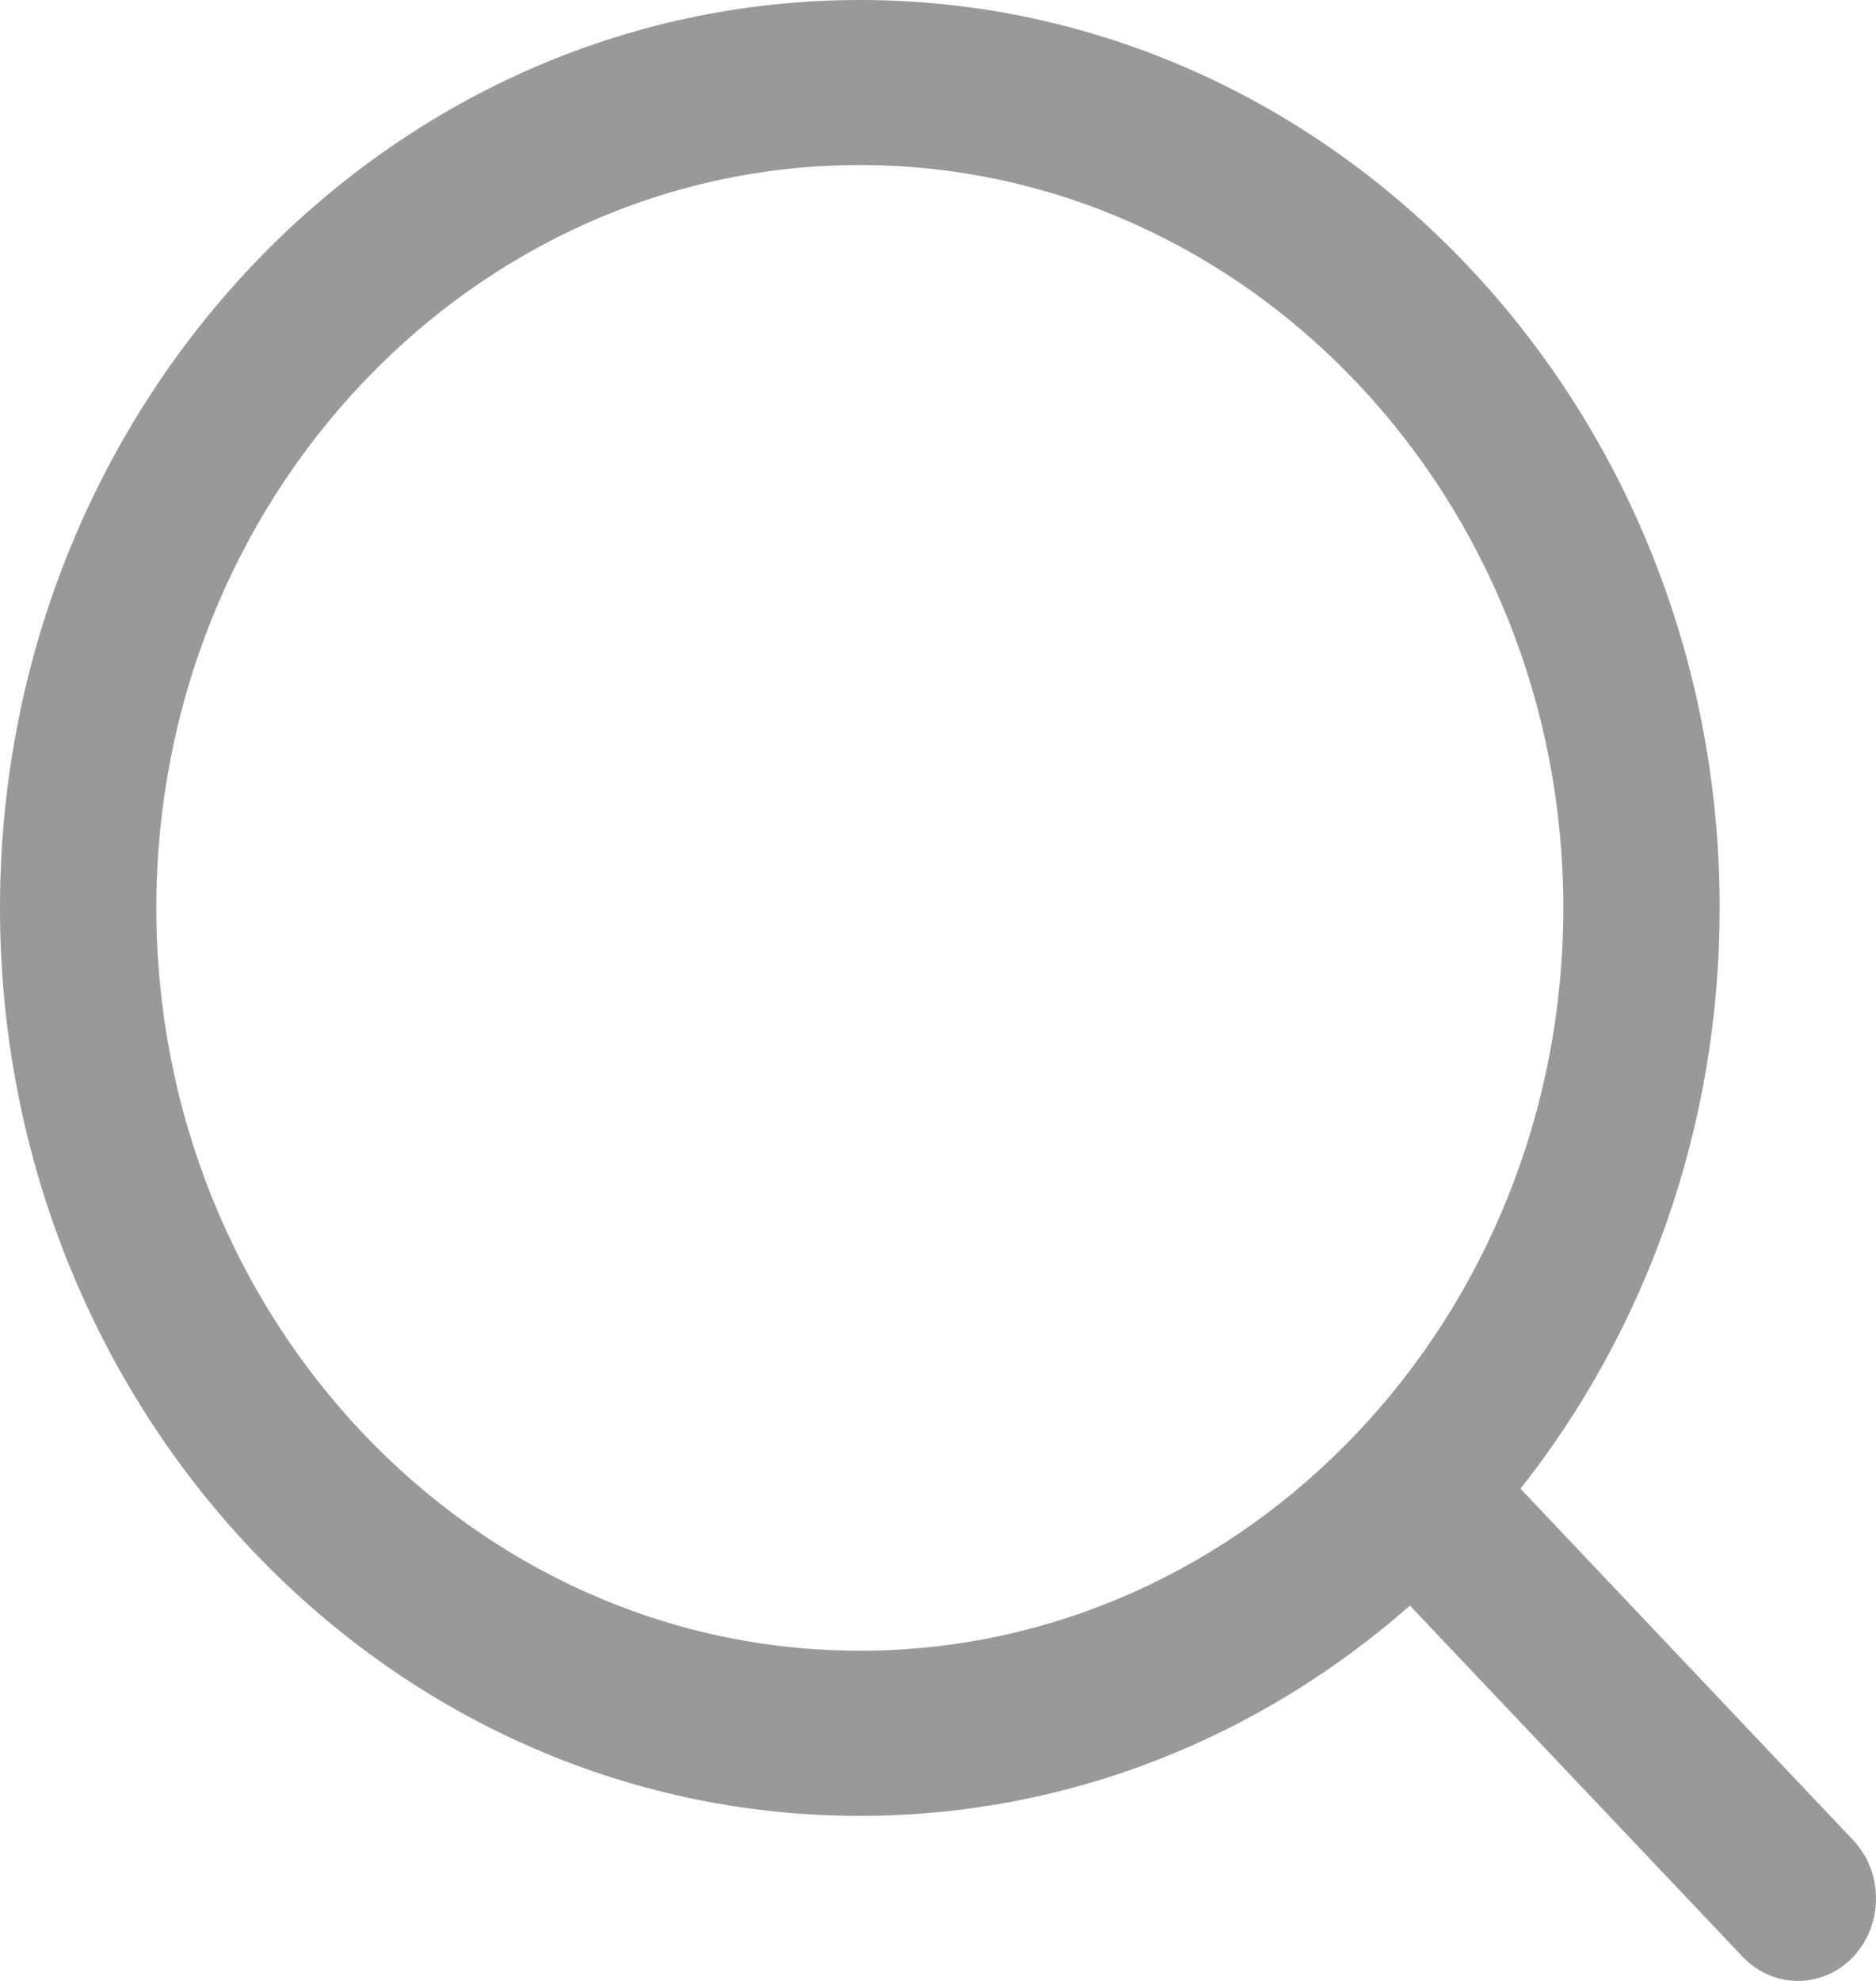 ﻿<?xml version="1.0" encoding="utf-8"?>
<svg version="1.1" xmlns:xlink="http://www.w3.org/1999/xlink" width="18px" height="19px" xmlns="http://www.w3.org/2000/svg">
  <g transform="matrix(1 0 0 1 -82 -179 )">
    <path d="M 15 8.708  C 15 12.638  11.972 15.833  8.25 15.833  C 4.528 15.833  1.5 12.638  1.5 8.708  C 1.5 4.779  4.528 1.583  8.25 1.583  C 11.972 1.583  15 4.779  15 8.708  Z M 17.781 18.769  C 18.073 18.459  18.073 17.959  17.781 17.65  L 14.589 14.279  C 15.781 12.77  16.5 10.828  16.5 8.708  C 16.5 3.899  12.806 0  8.25 0  C 3.694 0  0 3.899  0 8.708  C 0 13.518  3.694 17.417  8.25 17.417  C 10.258 17.417  12.097 16.658  13.528 15.4  L 16.721 18.769  C 17.014 19.077  17.488 19.077  17.781 18.769  Z " fill-rule="nonzero" fill="#999999" stroke="none" transform="matrix(1 0 0 1 82 179 )" />
  </g>
</svg>